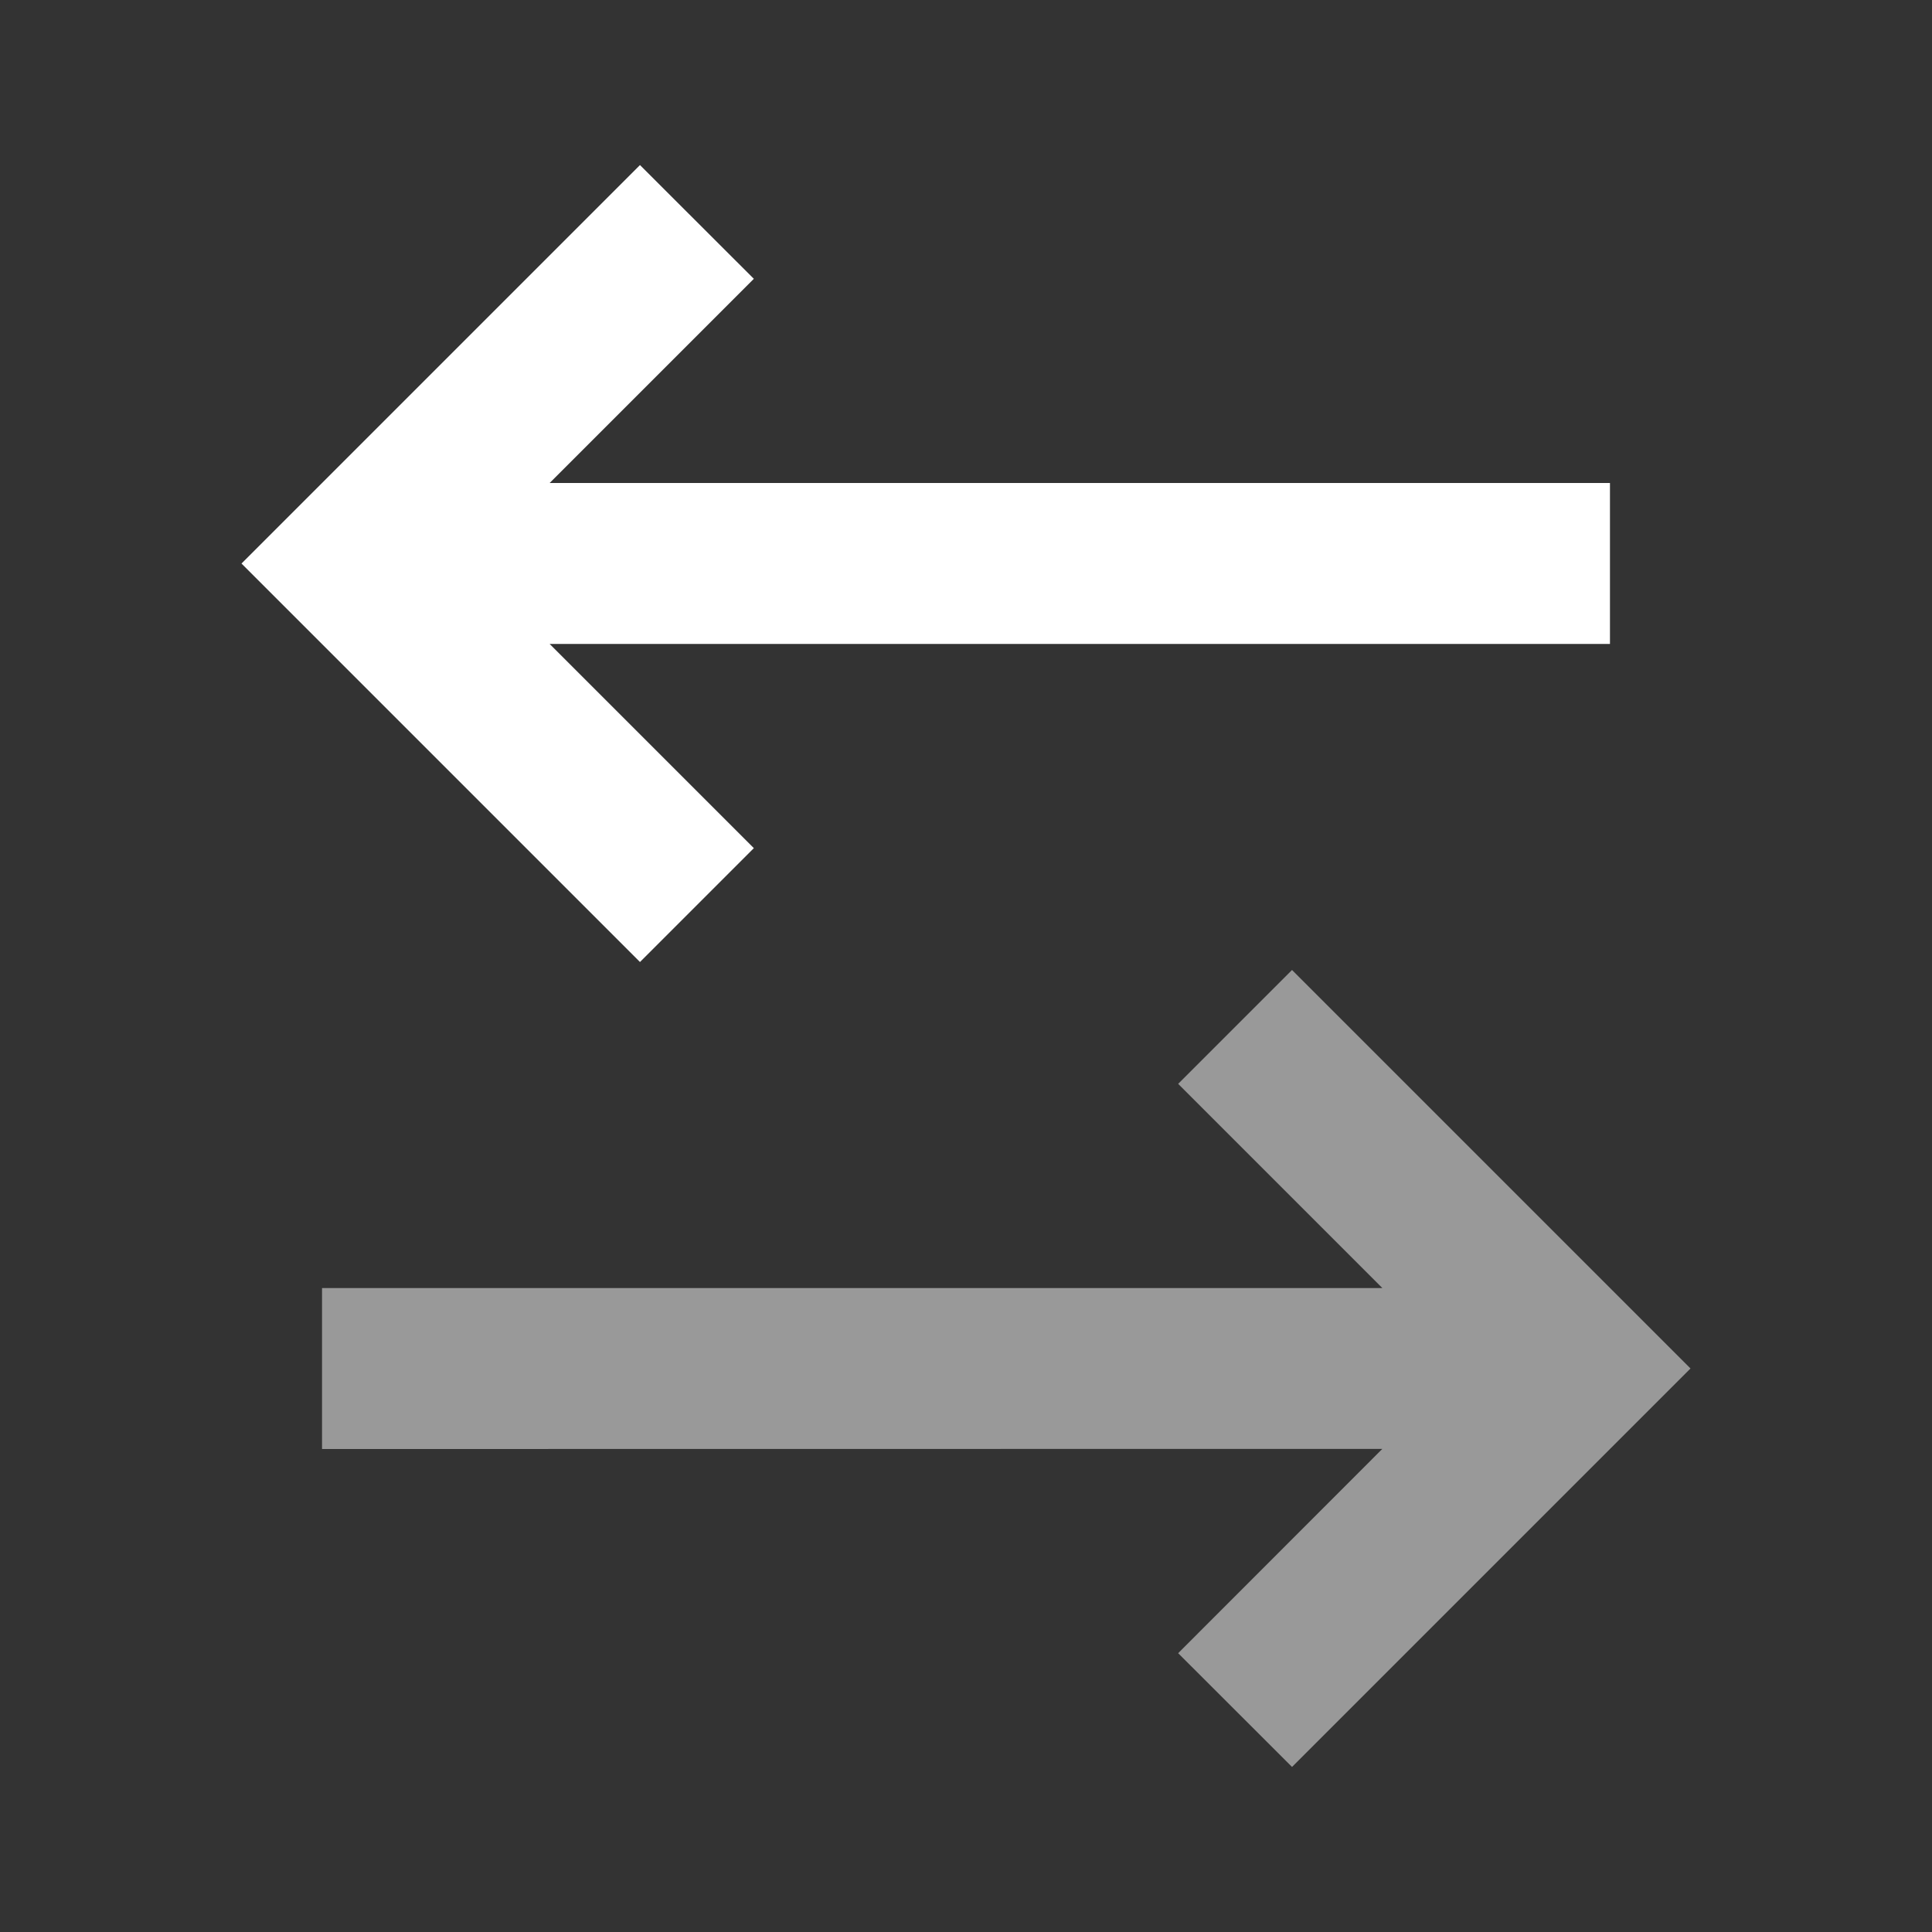 <svg width="16" height="16" viewBox="0 0 16 16" fill="none" xmlns="http://www.w3.org/2000/svg">
<rect x="0" y="0" width="16" height="16" fill="#333333" stroke="none"/>
<path d="M5.3 1.367L6.243 2.309L4.552 4H13.333V5.333H4.552L6.243 7.024L5.3 7.967L2 4.667L5.3 1.367Z" fill="white"/>
<path opacity="0.5" d="M10.7 8.033L14 11.333L10.7 14.633L9.757 13.691L11.448 11.999L2.667 12V10.667H11.448L9.757 8.976L10.7 8.033Z" fill="white"/>
</svg>
